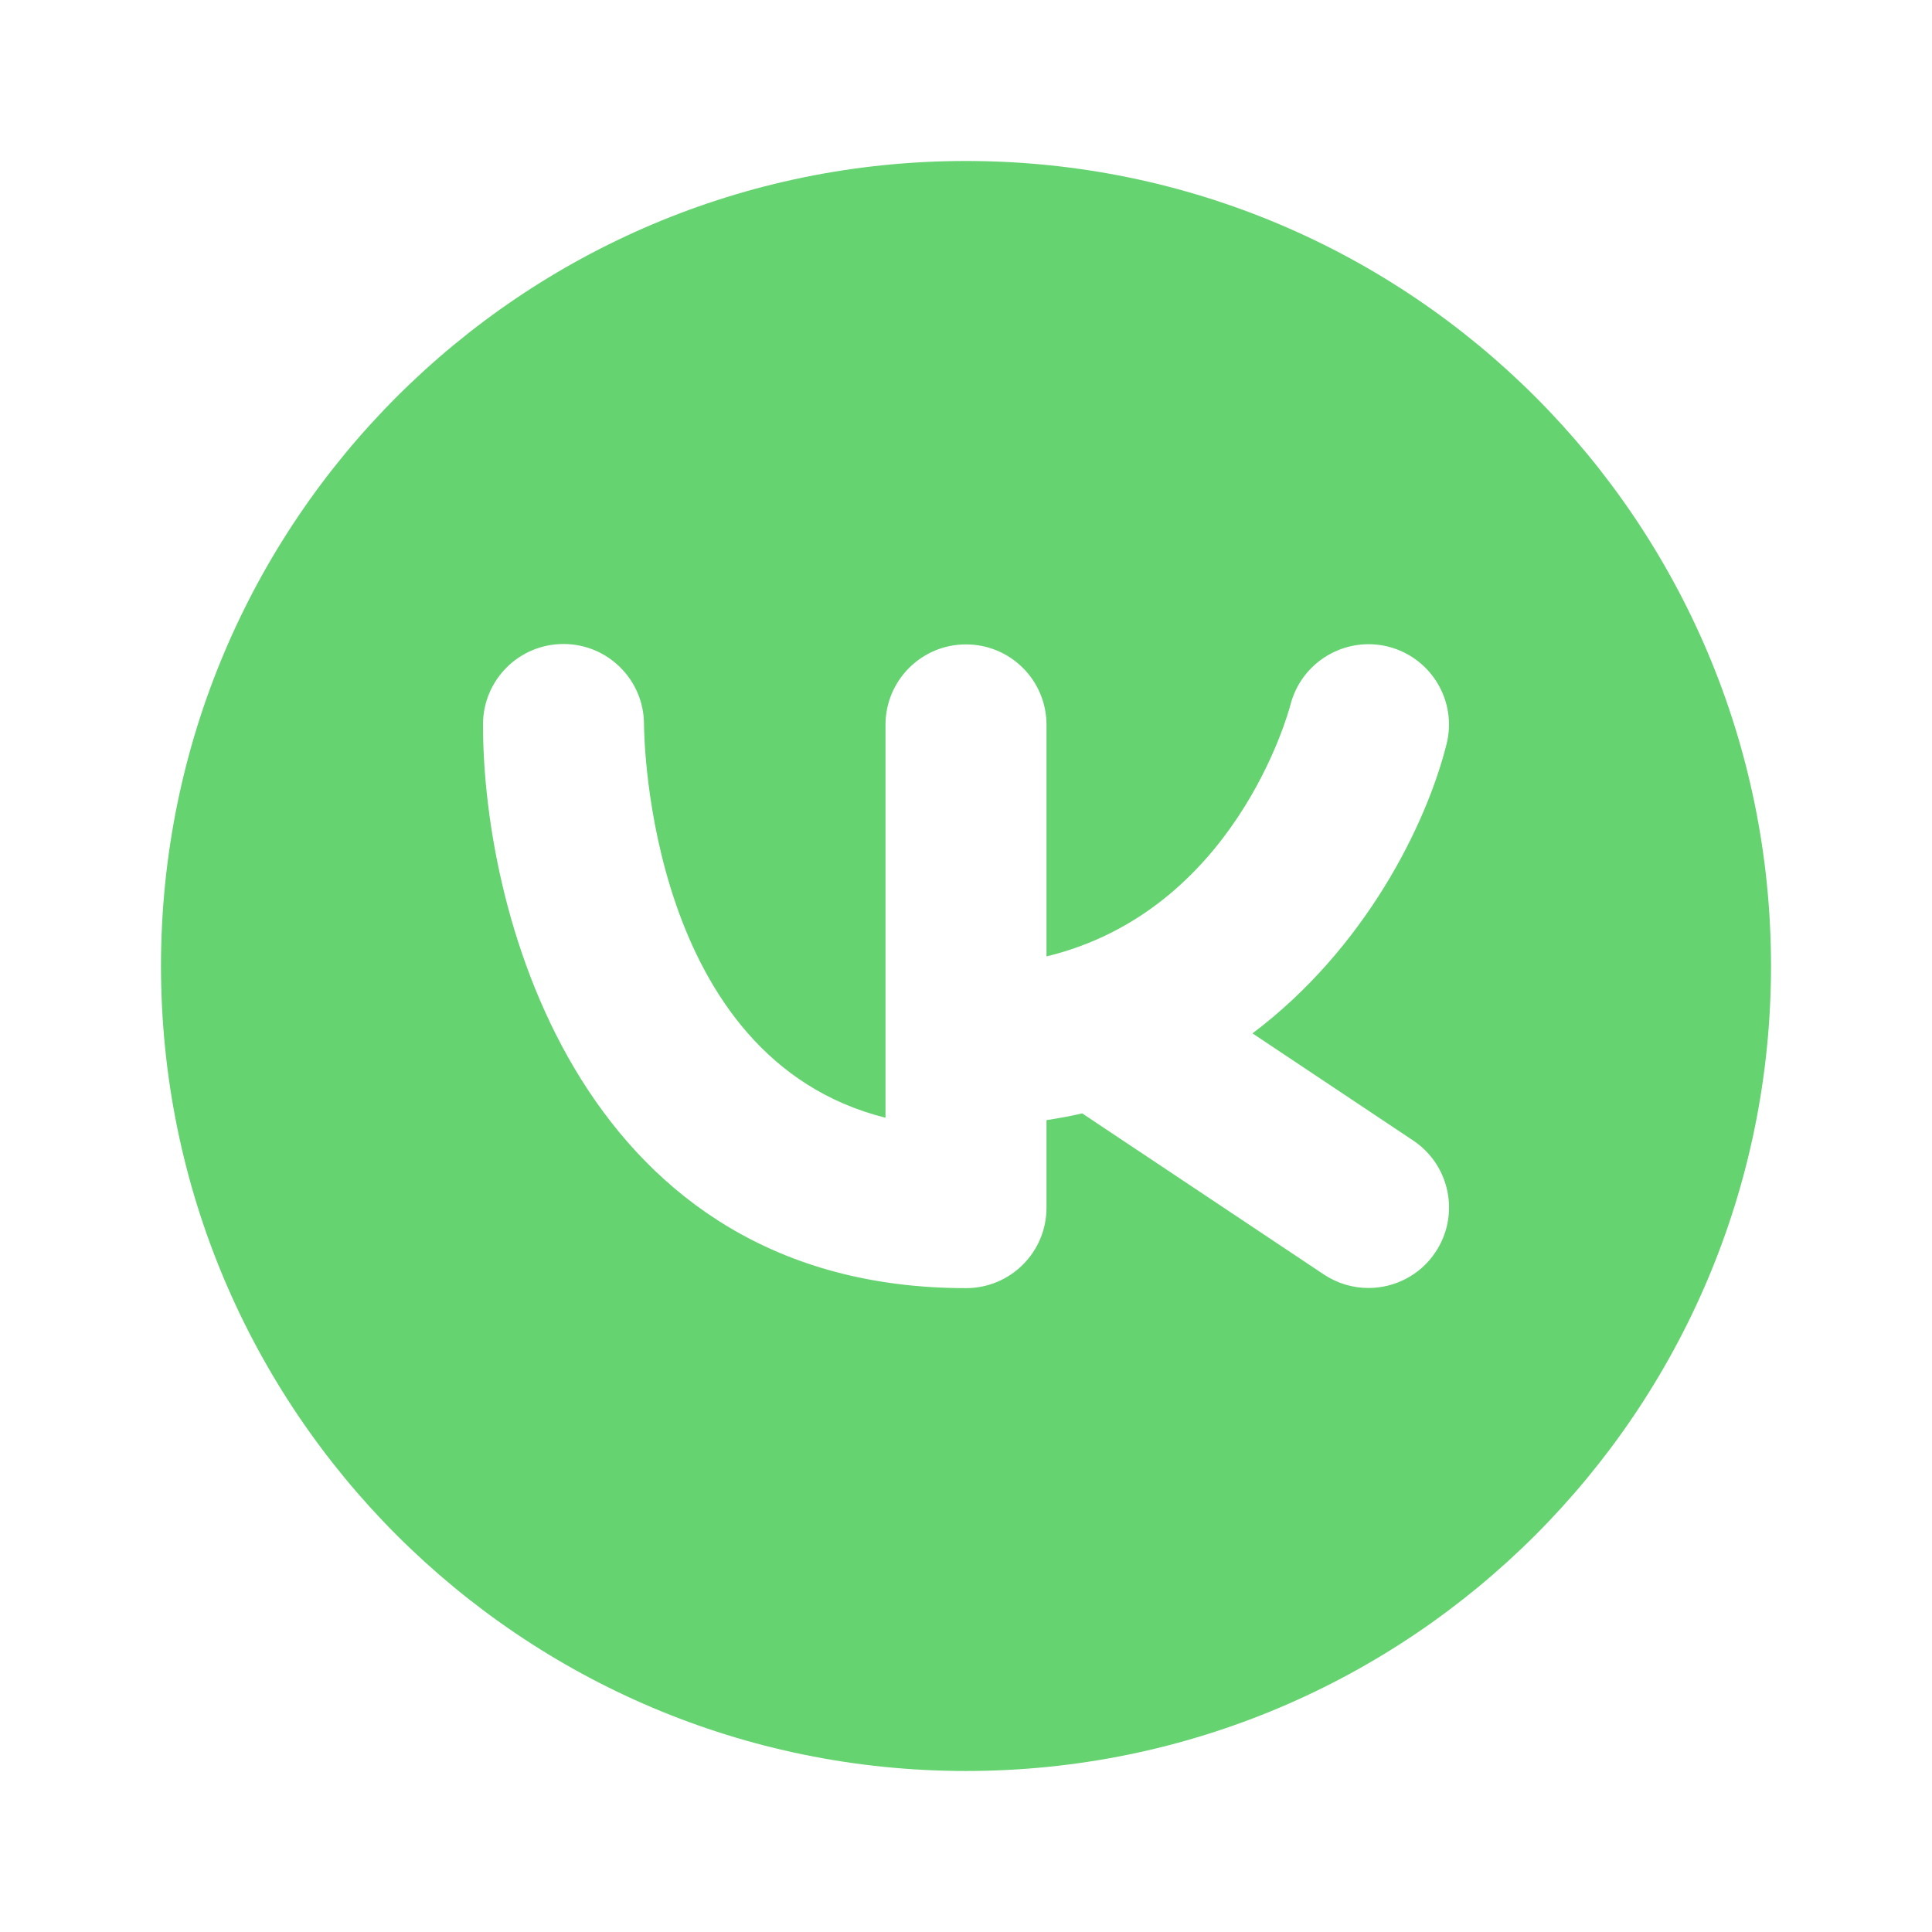 <svg width="85" height="85" viewBox="0 0 85 85" fill="none" xmlns="http://www.w3.org/2000/svg">
<path d="M42.5 7.083C22.939 7.083 7.083 22.939 7.083 42.5C7.083 62.06 22.939 77.916 42.5 77.916C62.061 77.916 77.917 62.06 77.917 42.5C77.917 22.939 62.061 7.083 42.5 7.083ZM62.174 50.178C63.803 51.265 64.242 53.461 63.155 55.09C62.475 56.114 61.349 56.666 60.205 56.666C59.532 56.666 58.848 56.472 58.243 56.071L47.618 48.988L47.614 48.984C47.104 49.105 46.576 49.197 46.042 49.282V53.132C46.042 55.09 44.459 56.673 42.5 56.673C25.691 56.673 21.25 40.453 21.25 31.875C21.25 29.916 22.833 28.333 24.792 28.333C26.747 28.333 28.33 29.913 28.333 31.864C28.337 32.523 28.542 46.566 38.958 49.176V31.892C38.958 29.934 40.541 28.351 42.5 28.351C44.459 28.351 46.042 29.934 46.042 31.892V42.078C54.297 40.077 56.667 31.418 56.776 31C57.265 29.116 59.185 27.975 61.08 28.45C62.971 28.935 64.115 30.844 63.644 32.732C62.758 36.273 60.07 41.724 55.105 45.464L62.174 50.178Z" fill="#64D370"/>
</svg>
